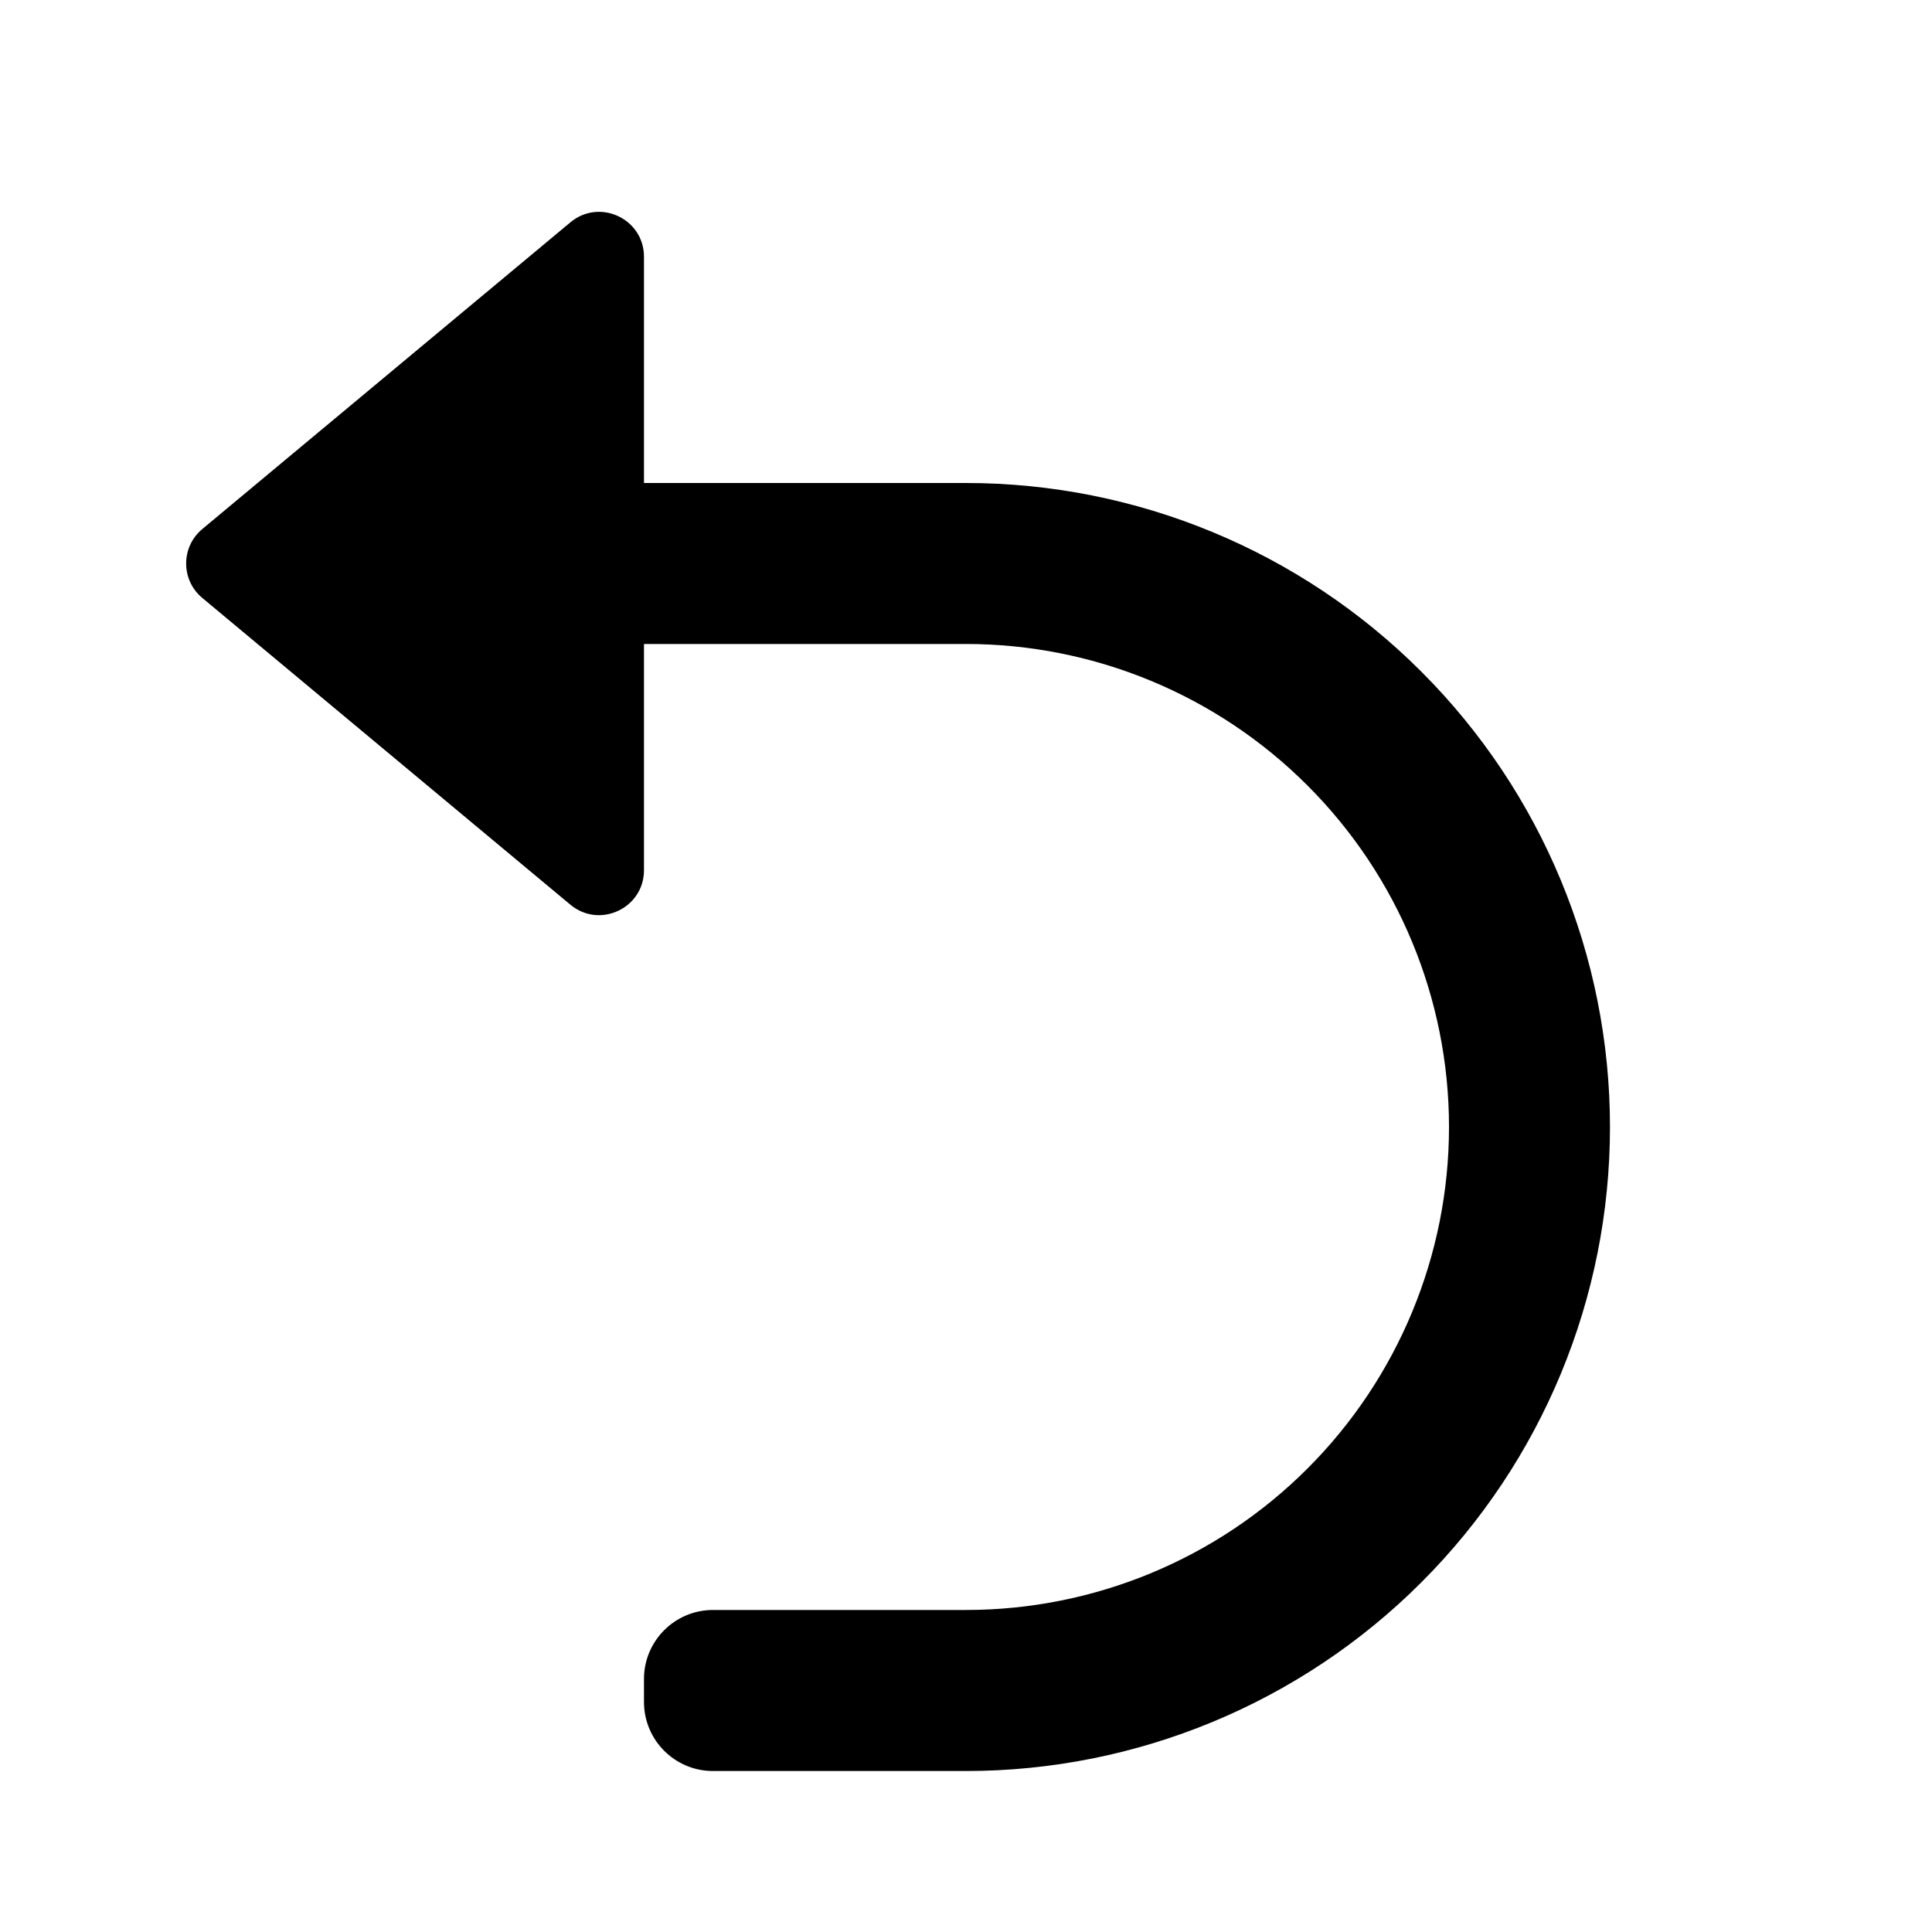 <svg width="28" height="28" viewBox="0 0 28 28" fill="none" xmlns="http://www.w3.org/2000/svg">
<path d="M9.333 9.333V12.612C9.333 13.163 8.69 13.464 8.267 13.112L2.932 8.666C2.62 8.406 2.62 7.927 2.932 7.667L8.267 3.222C8.69 2.869 9.333 3.17 9.333 3.721V7H14C16.475 7 18.849 7.983 20.599 9.734C22.35 11.484 23.333 13.858 23.333 16.333C23.333 18.809 22.35 21.183 20.599 22.933C18.849 24.683 16.475 25.667 14 25.667H10.333C9.781 25.667 9.333 25.219 9.333 24.667V24.333C9.333 23.781 9.781 23.333 10.333 23.333H14C15.856 23.333 17.637 22.596 18.949 21.283C20.262 19.97 21 18.19 21 16.333C21 14.477 20.262 12.696 18.949 11.384C17.637 10.071 15.856 9.333 14 9.333H9.333Z" fill="black"/>
</svg>
